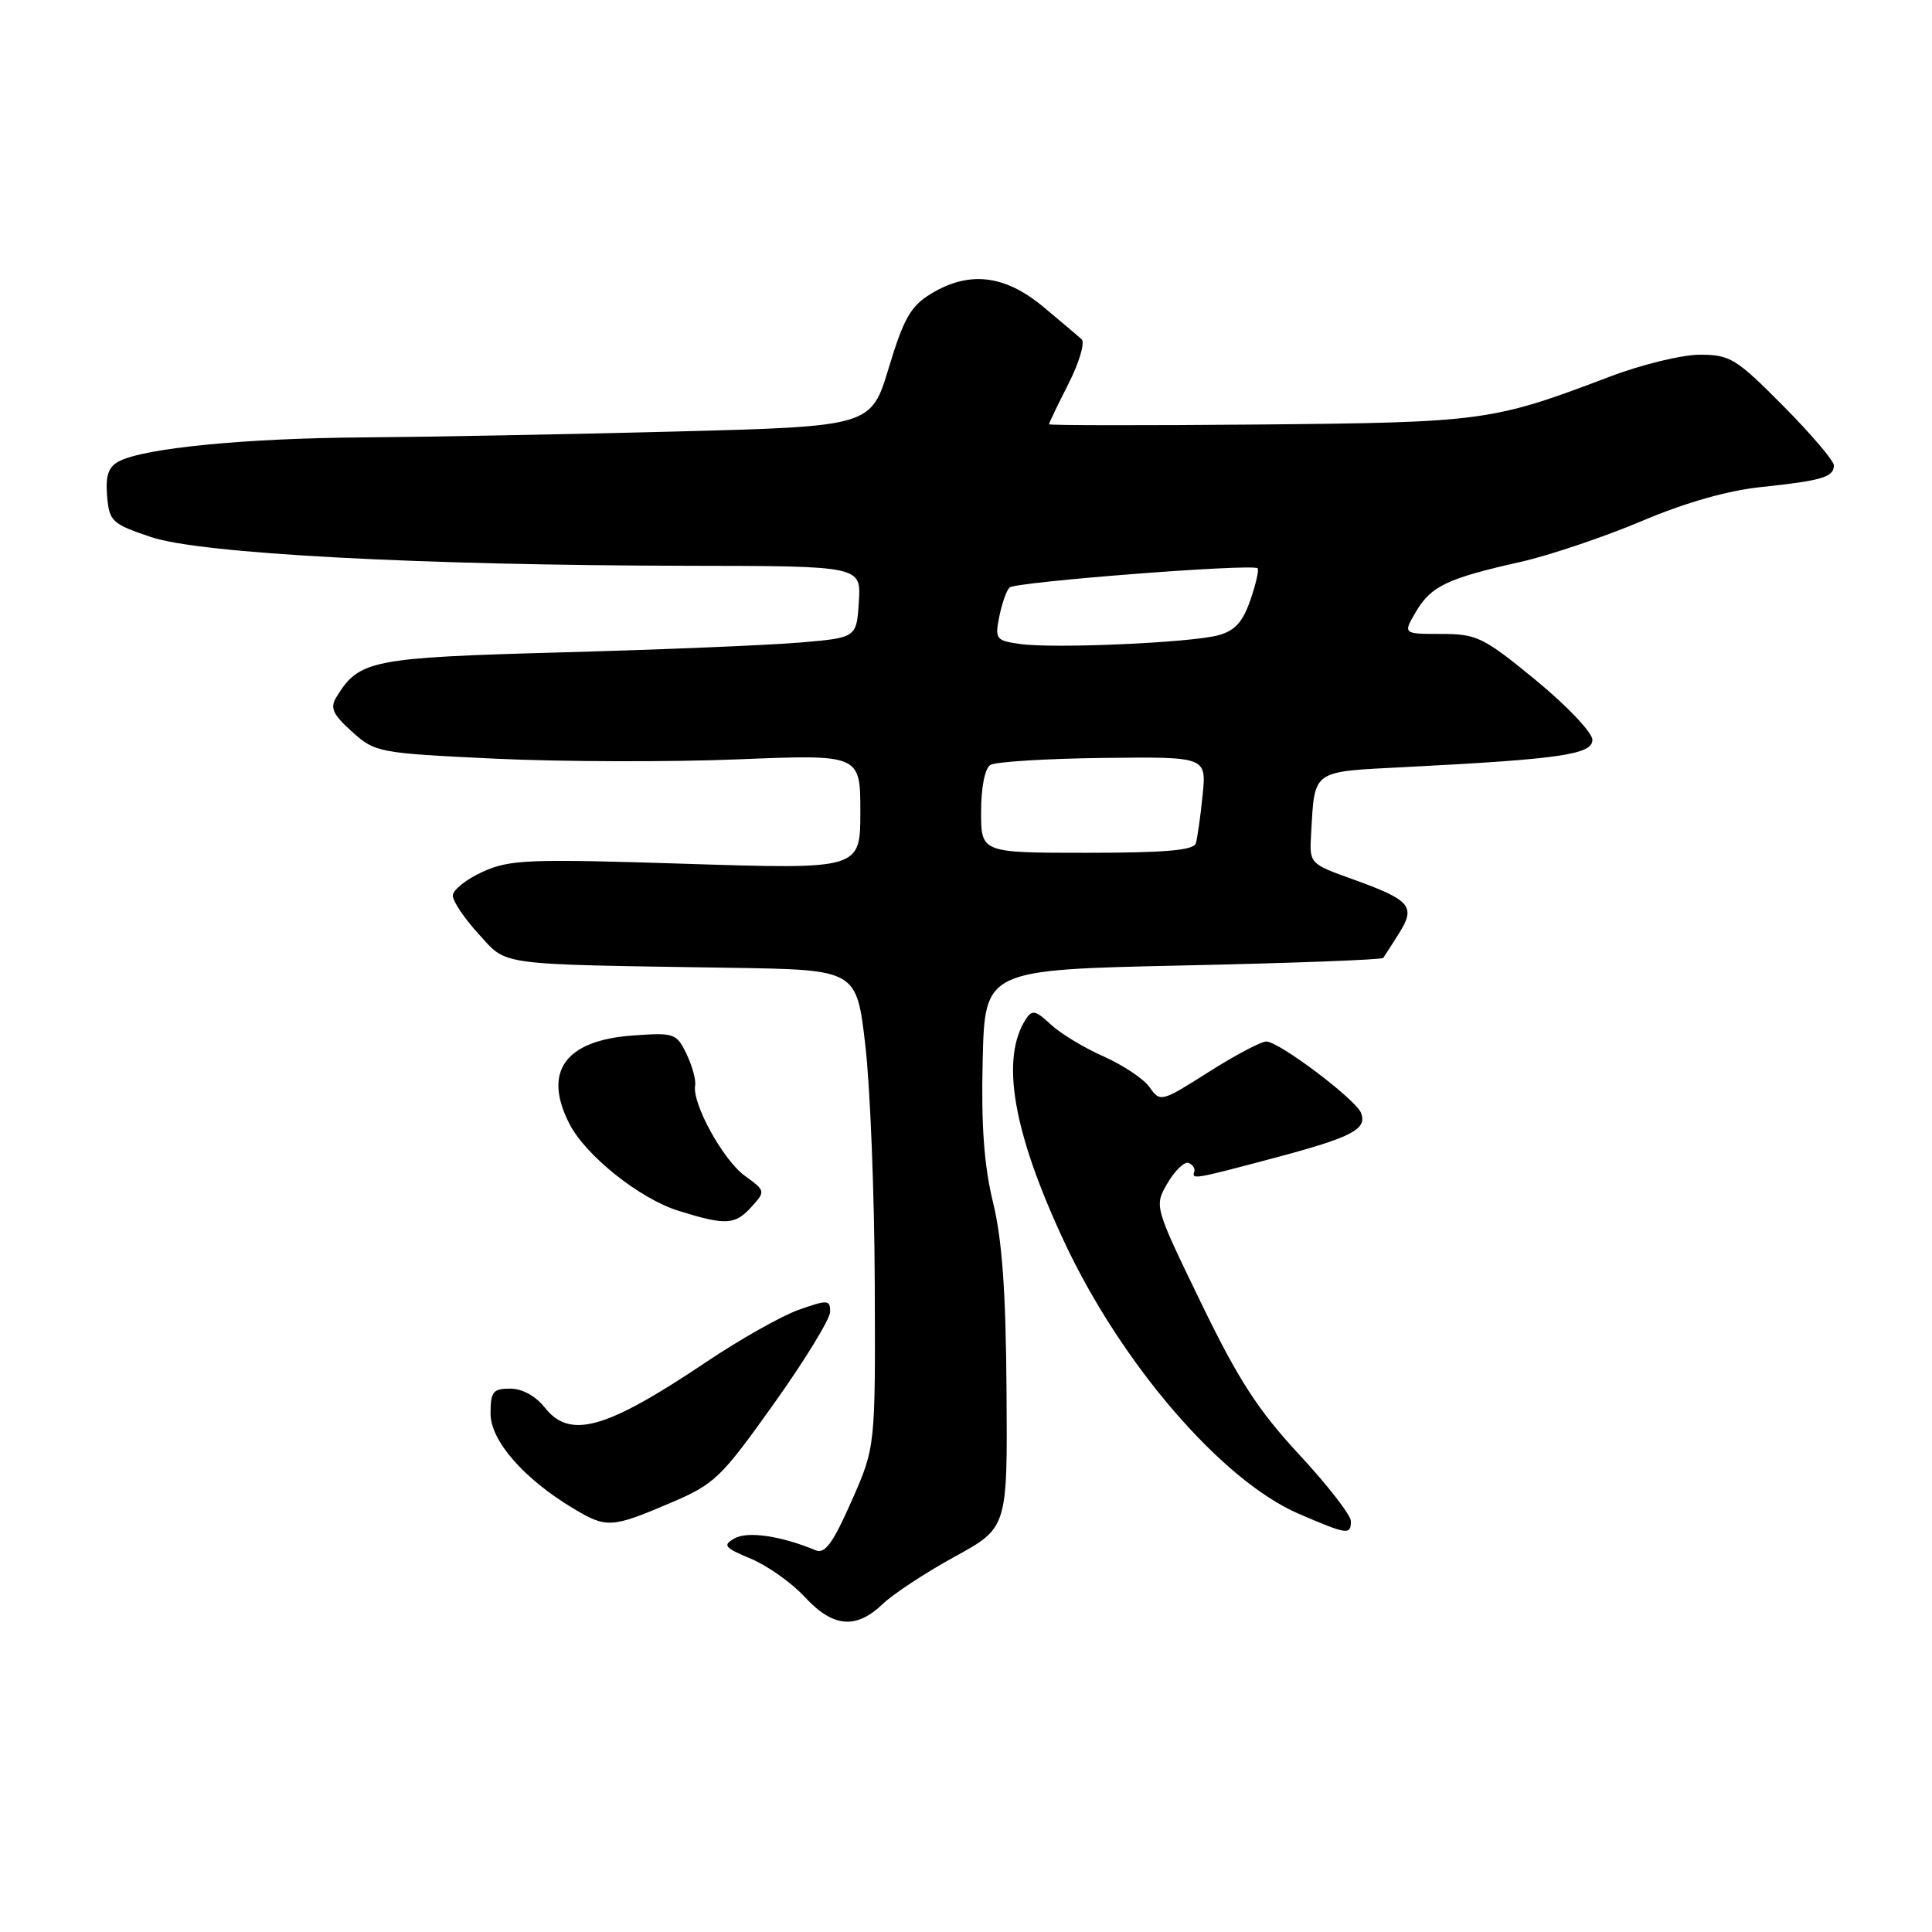 <?xml version="1.0" encoding="UTF-8" standalone="no"?>
<!DOCTYPE svg PUBLIC "-//W3C//DTD SVG 1.1//EN" "http://www.w3.org/Graphics/SVG/1.1/DTD/svg11.dtd" >
<svg xmlns="http://www.w3.org/2000/svg" xmlns:xlink="http://www.w3.org/1999/xlink" version="1.1" viewBox="0 0 256 256">
 <g >
 <path fill="currentColor"
d=" M 116.95 212.55 C 118.35 211.21 122.65 208.38 126.50 206.27 C 133.50 202.43 133.50 202.43 133.37 184.29 C 133.28 171.12 132.79 164.27 131.58 159.32 C 130.39 154.41 130.00 149.14 130.21 140.50 C 130.50 128.50 130.50 128.50 156.74 127.93 C 171.17 127.62 183.11 127.17 183.29 126.93 C 183.46 126.69 184.41 125.21 185.40 123.64 C 187.62 120.09 186.91 119.26 179.23 116.50 C 173.50 114.44 173.50 114.44 173.73 110.47 C 174.22 101.91 173.70 102.28 186.24 101.64 C 206.78 100.59 211.00 99.97 211.00 98.03 C 211.00 97.07 207.63 93.52 203.52 90.14 C 196.53 84.41 195.69 84.00 190.96 84.00 C 185.89 84.00 185.89 84.00 187.63 81.04 C 189.64 77.65 191.74 76.65 201.50 74.45 C 205.35 73.58 212.55 71.15 217.50 69.06 C 223.32 66.59 228.95 64.99 233.42 64.53 C 241.40 63.69 243.00 63.22 243.00 61.67 C 243.00 61.05 239.97 57.50 236.28 53.78 C 230.05 47.50 229.24 47.00 225.24 47.00 C 222.87 47.00 217.46 48.32 213.22 49.94 C 197.75 55.82 196.55 55.98 166.74 56.25 C 151.48 56.39 139.00 56.37 139.00 56.22 C 139.00 56.06 140.16 53.64 141.58 50.85 C 143.00 48.05 143.78 45.40 143.33 44.97 C 142.87 44.54 140.54 42.57 138.16 40.59 C 133.08 36.39 128.36 35.87 123.32 38.95 C 120.68 40.56 119.74 42.21 117.78 48.69 C 115.43 56.50 115.43 56.50 89.46 57.18 C 75.18 57.55 56.57 57.90 48.09 57.96 C 32.40 58.07 19.02 59.38 15.72 61.15 C 14.36 61.88 13.97 63.05 14.19 65.72 C 14.48 69.10 14.82 69.41 20.00 71.16 C 26.55 73.37 55.52 74.91 91.30 74.97 C 114.11 75.00 114.11 75.00 113.80 79.75 C 113.50 84.50 113.50 84.50 106.00 85.14 C 101.88 85.49 87.70 86.08 74.50 86.44 C 49.15 87.14 47.59 87.45 44.58 92.36 C 43.70 93.79 44.08 94.64 46.64 96.95 C 49.72 99.72 50.11 99.79 65.64 100.53 C 74.36 100.94 88.81 100.98 97.75 100.62 C 114.00 99.96 114.00 99.96 114.00 107.57 C 114.00 115.19 114.00 115.19 90.97 114.46 C 70.03 113.79 67.57 113.89 63.97 115.51 C 61.79 116.50 60.00 117.92 60.00 118.67 C 60.00 119.42 61.54 121.71 63.42 123.76 C 67.31 128.01 65.37 127.75 97.00 128.24 C 113.50 128.50 113.50 128.50 114.66 138.50 C 115.30 144.00 115.87 158.23 115.91 170.12 C 116.00 191.74 116.00 191.74 112.83 198.91 C 110.38 204.47 109.31 205.94 108.08 205.42 C 103.52 203.52 99.07 202.86 97.34 203.84 C 95.71 204.76 95.97 205.07 99.50 206.54 C 101.70 207.46 104.91 209.74 106.63 211.60 C 110.37 215.65 113.42 215.93 116.95 212.55 Z  M 179.00 201.56 C 179.00 200.77 175.92 196.80 172.15 192.74 C 166.66 186.81 164.09 182.84 159.12 172.58 C 152.93 159.81 152.93 159.81 154.71 156.76 C 155.70 155.08 156.95 153.88 157.50 154.10 C 158.05 154.32 158.39 154.84 158.25 155.25 C 157.89 156.32 158.18 156.27 168.82 153.44 C 179.13 150.70 181.18 149.64 180.35 147.48 C 179.67 145.69 169.47 138.00 167.79 138.01 C 167.08 138.01 163.63 139.84 160.13 142.06 C 153.88 146.03 153.73 146.06 152.34 144.08 C 151.57 142.97 148.81 141.13 146.23 139.98 C 143.64 138.84 140.48 136.92 139.21 135.73 C 137.24 133.88 136.75 133.77 135.94 135.03 C 132.54 140.26 134.21 149.97 141.01 164.53 C 148.58 180.72 161.90 196.19 172.08 200.58 C 178.53 203.36 179.00 203.43 179.00 201.56 Z  M 88.78 199.17 C 94.69 196.66 95.49 195.89 102.53 186.02 C 106.64 180.25 110.00 174.76 110.00 173.81 C 110.00 172.22 109.68 172.20 105.85 173.55 C 103.57 174.36 98.05 177.47 93.60 180.46 C 80.27 189.41 75.52 190.75 72.18 186.50 C 70.98 184.98 69.19 184.00 67.61 184.00 C 65.32 184.00 65.00 184.41 65.00 187.30 C 65.00 190.91 69.40 195.95 76.00 199.90 C 80.36 202.51 81.05 202.47 88.78 199.17 Z  M 99.58 159.91 C 101.45 157.85 101.44 157.79 98.68 155.79 C 95.80 153.69 91.69 146.21 92.11 143.84 C 92.24 143.11 91.72 141.22 90.96 139.64 C 89.64 136.91 89.34 136.81 83.83 137.21 C 74.85 137.86 71.89 142.01 75.47 148.95 C 77.67 153.19 84.83 158.88 89.97 160.46 C 96.20 162.39 97.40 162.32 99.58 159.91 Z  M 130.00 107.56 C 130.00 104.33 130.50 101.81 131.23 101.36 C 131.91 100.94 138.63 100.52 146.17 100.43 C 159.87 100.27 159.87 100.27 159.35 105.38 C 159.07 108.20 158.66 111.06 158.45 111.75 C 158.16 112.67 154.38 113.00 144.03 113.00 C 130.00 113.00 130.00 113.00 130.00 107.56 Z  M 135.14 85.33 C 131.97 84.88 131.81 84.68 132.41 81.71 C 132.75 79.98 133.37 78.24 133.77 77.85 C 134.54 77.10 165.99 74.66 166.64 75.30 C 166.84 75.51 166.41 77.41 165.67 79.54 C 164.66 82.45 163.61 83.59 161.42 84.18 C 157.73 85.17 139.60 85.97 135.14 85.33 Z "/>
</g>
</svg>
